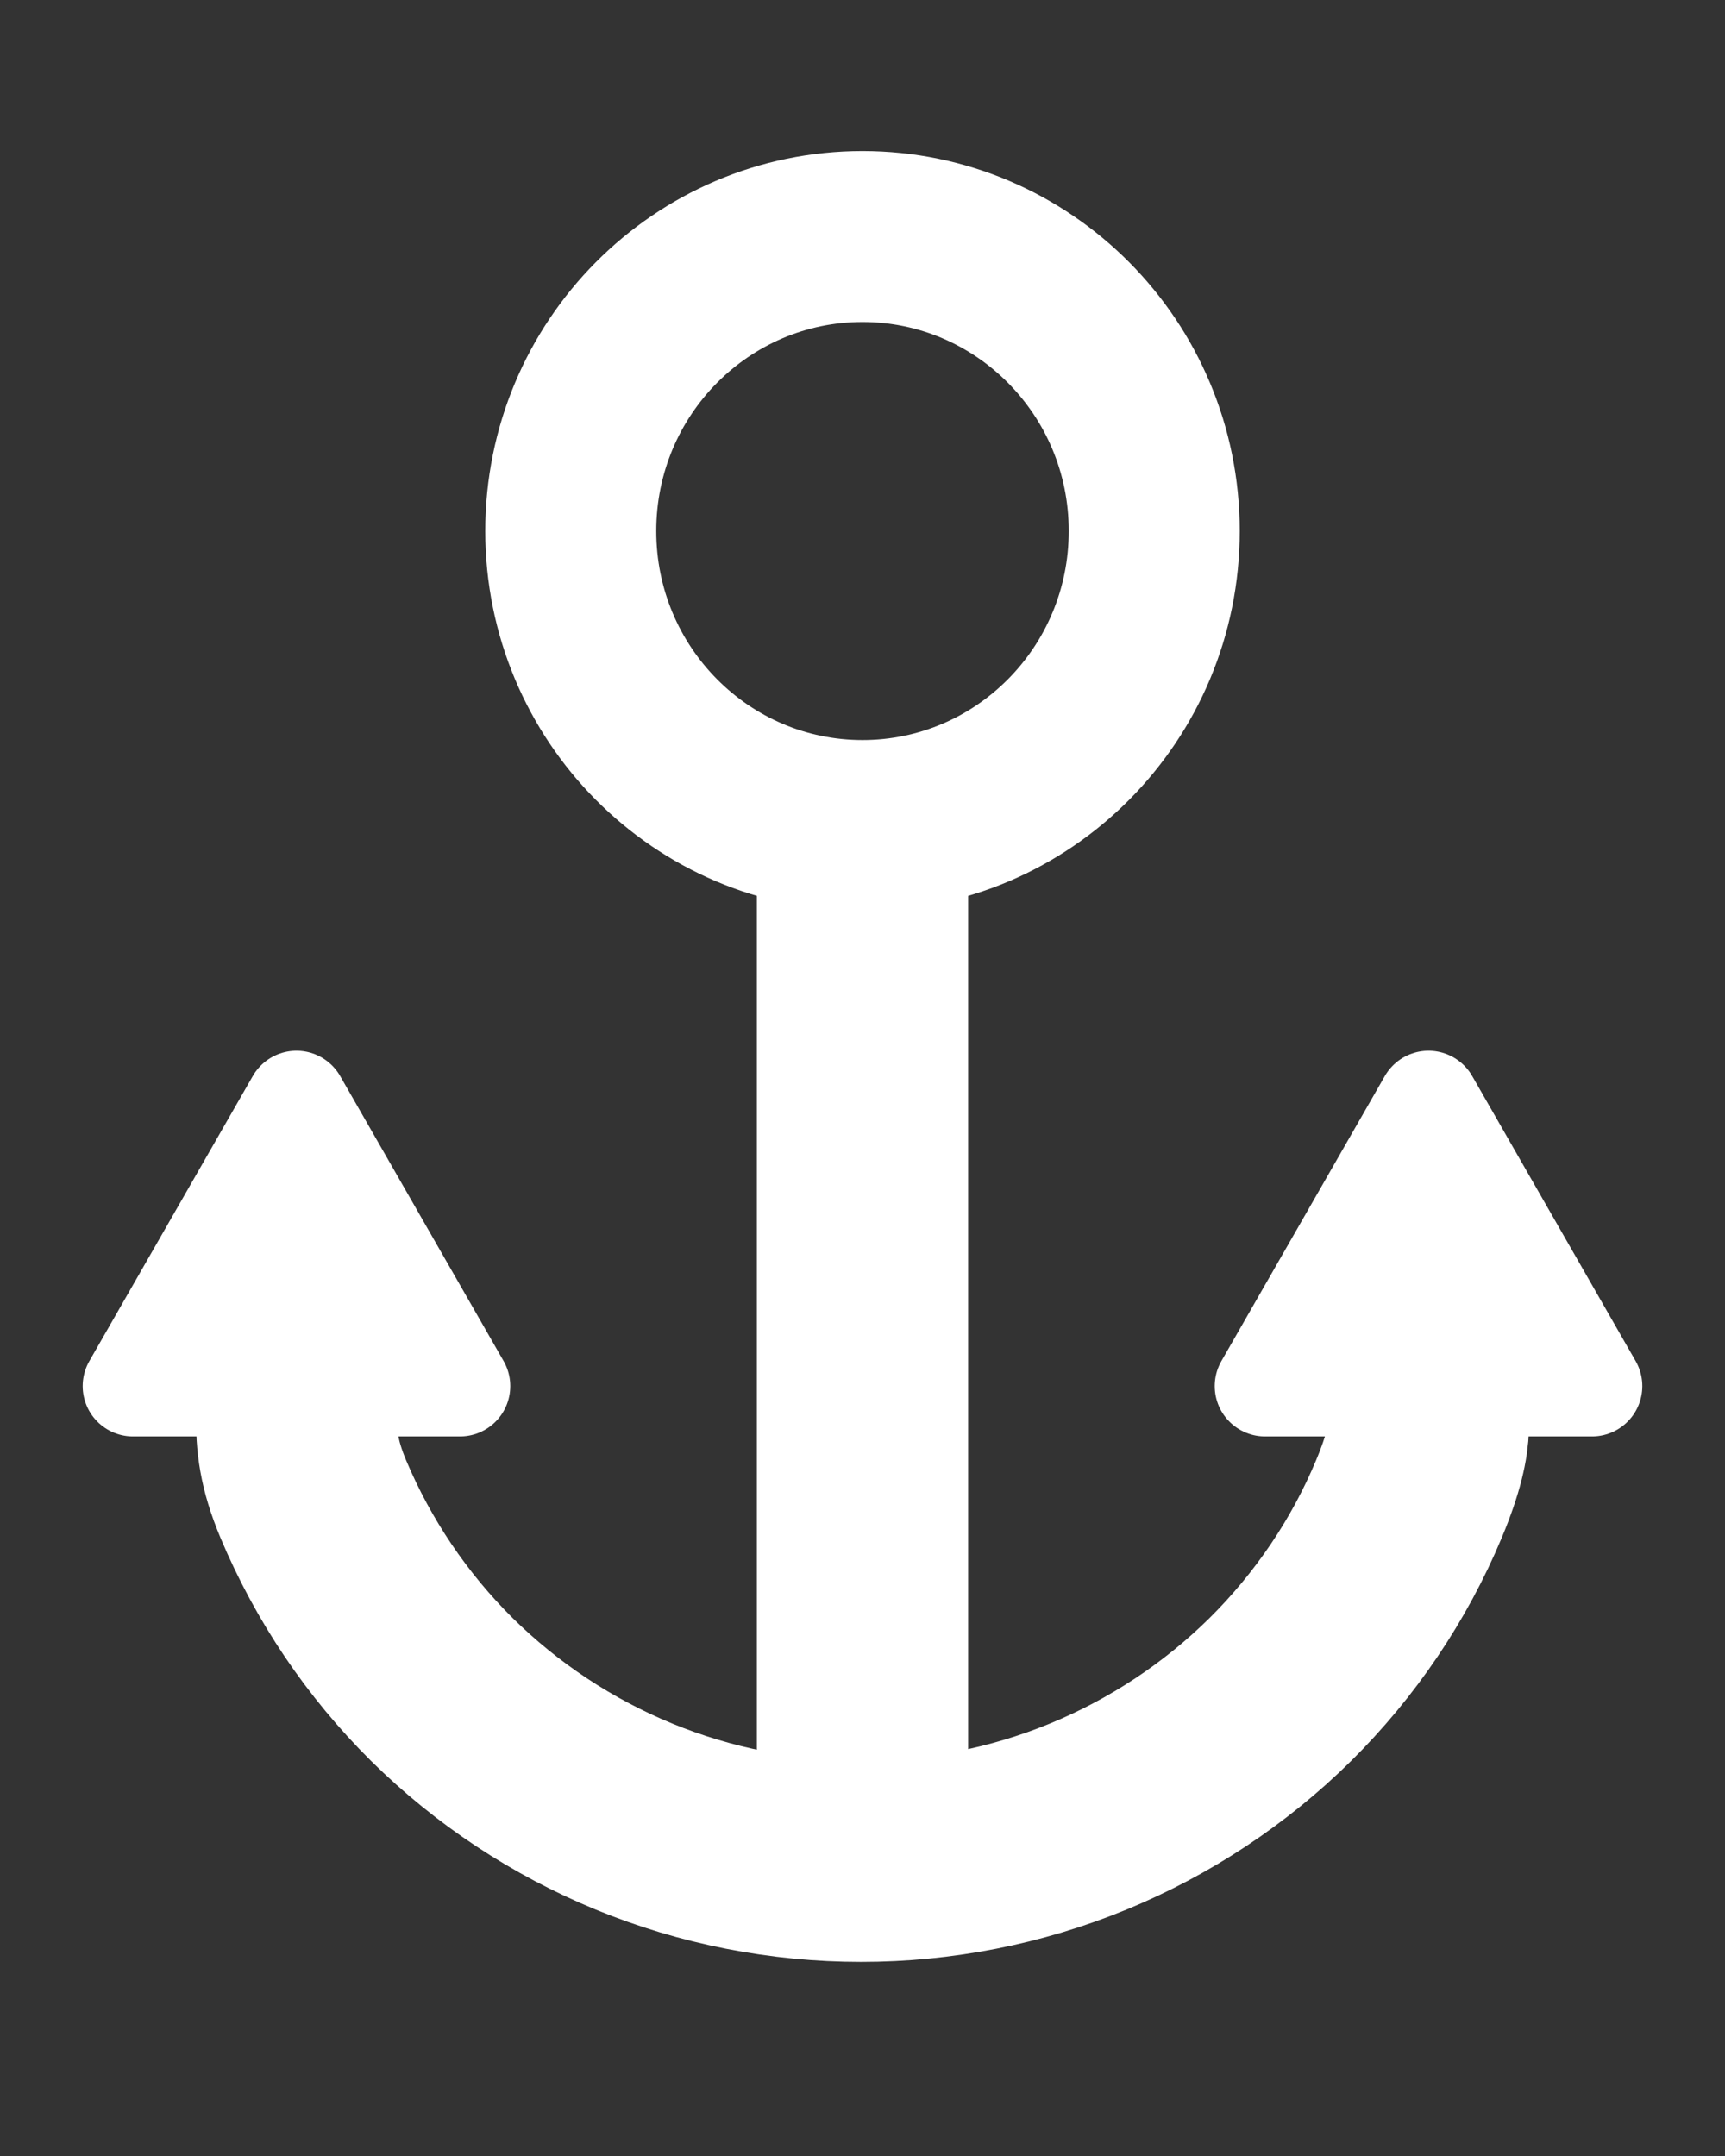 <svg width="8" height="10" viewBox="0 0 8 10" fill="none" xmlns="http://www.w3.org/2000/svg">
<rect x="0" y="0" width="8" height="10" fill="#333333" stroke="none"/>
<path d="M5.353 2.463C5.353 3.22 4.745 3.829 4 3.829C3.255 3.829 2.647 3.22 2.647 2.463C2.647 1.706 3.255 1.097 4 1.097C4.745 1.097 5.353 1.706 5.353 2.463Z" stroke="white" stroke-width="0.793"/>
<path d="M4 3.785V8.193" stroke="white" stroke-width="0.98"/>
<path d="M6.612 6.429C6.612 6.559 6.672 6.622 6.534 6.953C6.396 7.283 6.193 7.583 5.938 7.836C5.682 8.089 5.379 8.289 5.046 8.426C4.712 8.563 4.355 8.633 3.994 8.633C3.632 8.633 3.275 8.563 2.941 8.426C2.608 8.289 2.305 8.089 2.049 7.836C1.794 7.583 1.592 7.283 1.453 6.953C1.385 6.79 1.375 6.689 1.375 6.559" stroke="white" stroke-width="0.933"/>
<path d="M1.375 5.107L2.133 6.429H0.617L1.375 5.107Z" fill="white" stroke="white" stroke-width="0.467" stroke-linejoin="round"/>
<path d="M6.625 5.107L7.383 6.429H5.867L6.625 5.107Z" fill="white" stroke="white" stroke-width="0.467" stroke-linejoin="round"/>
</svg>

